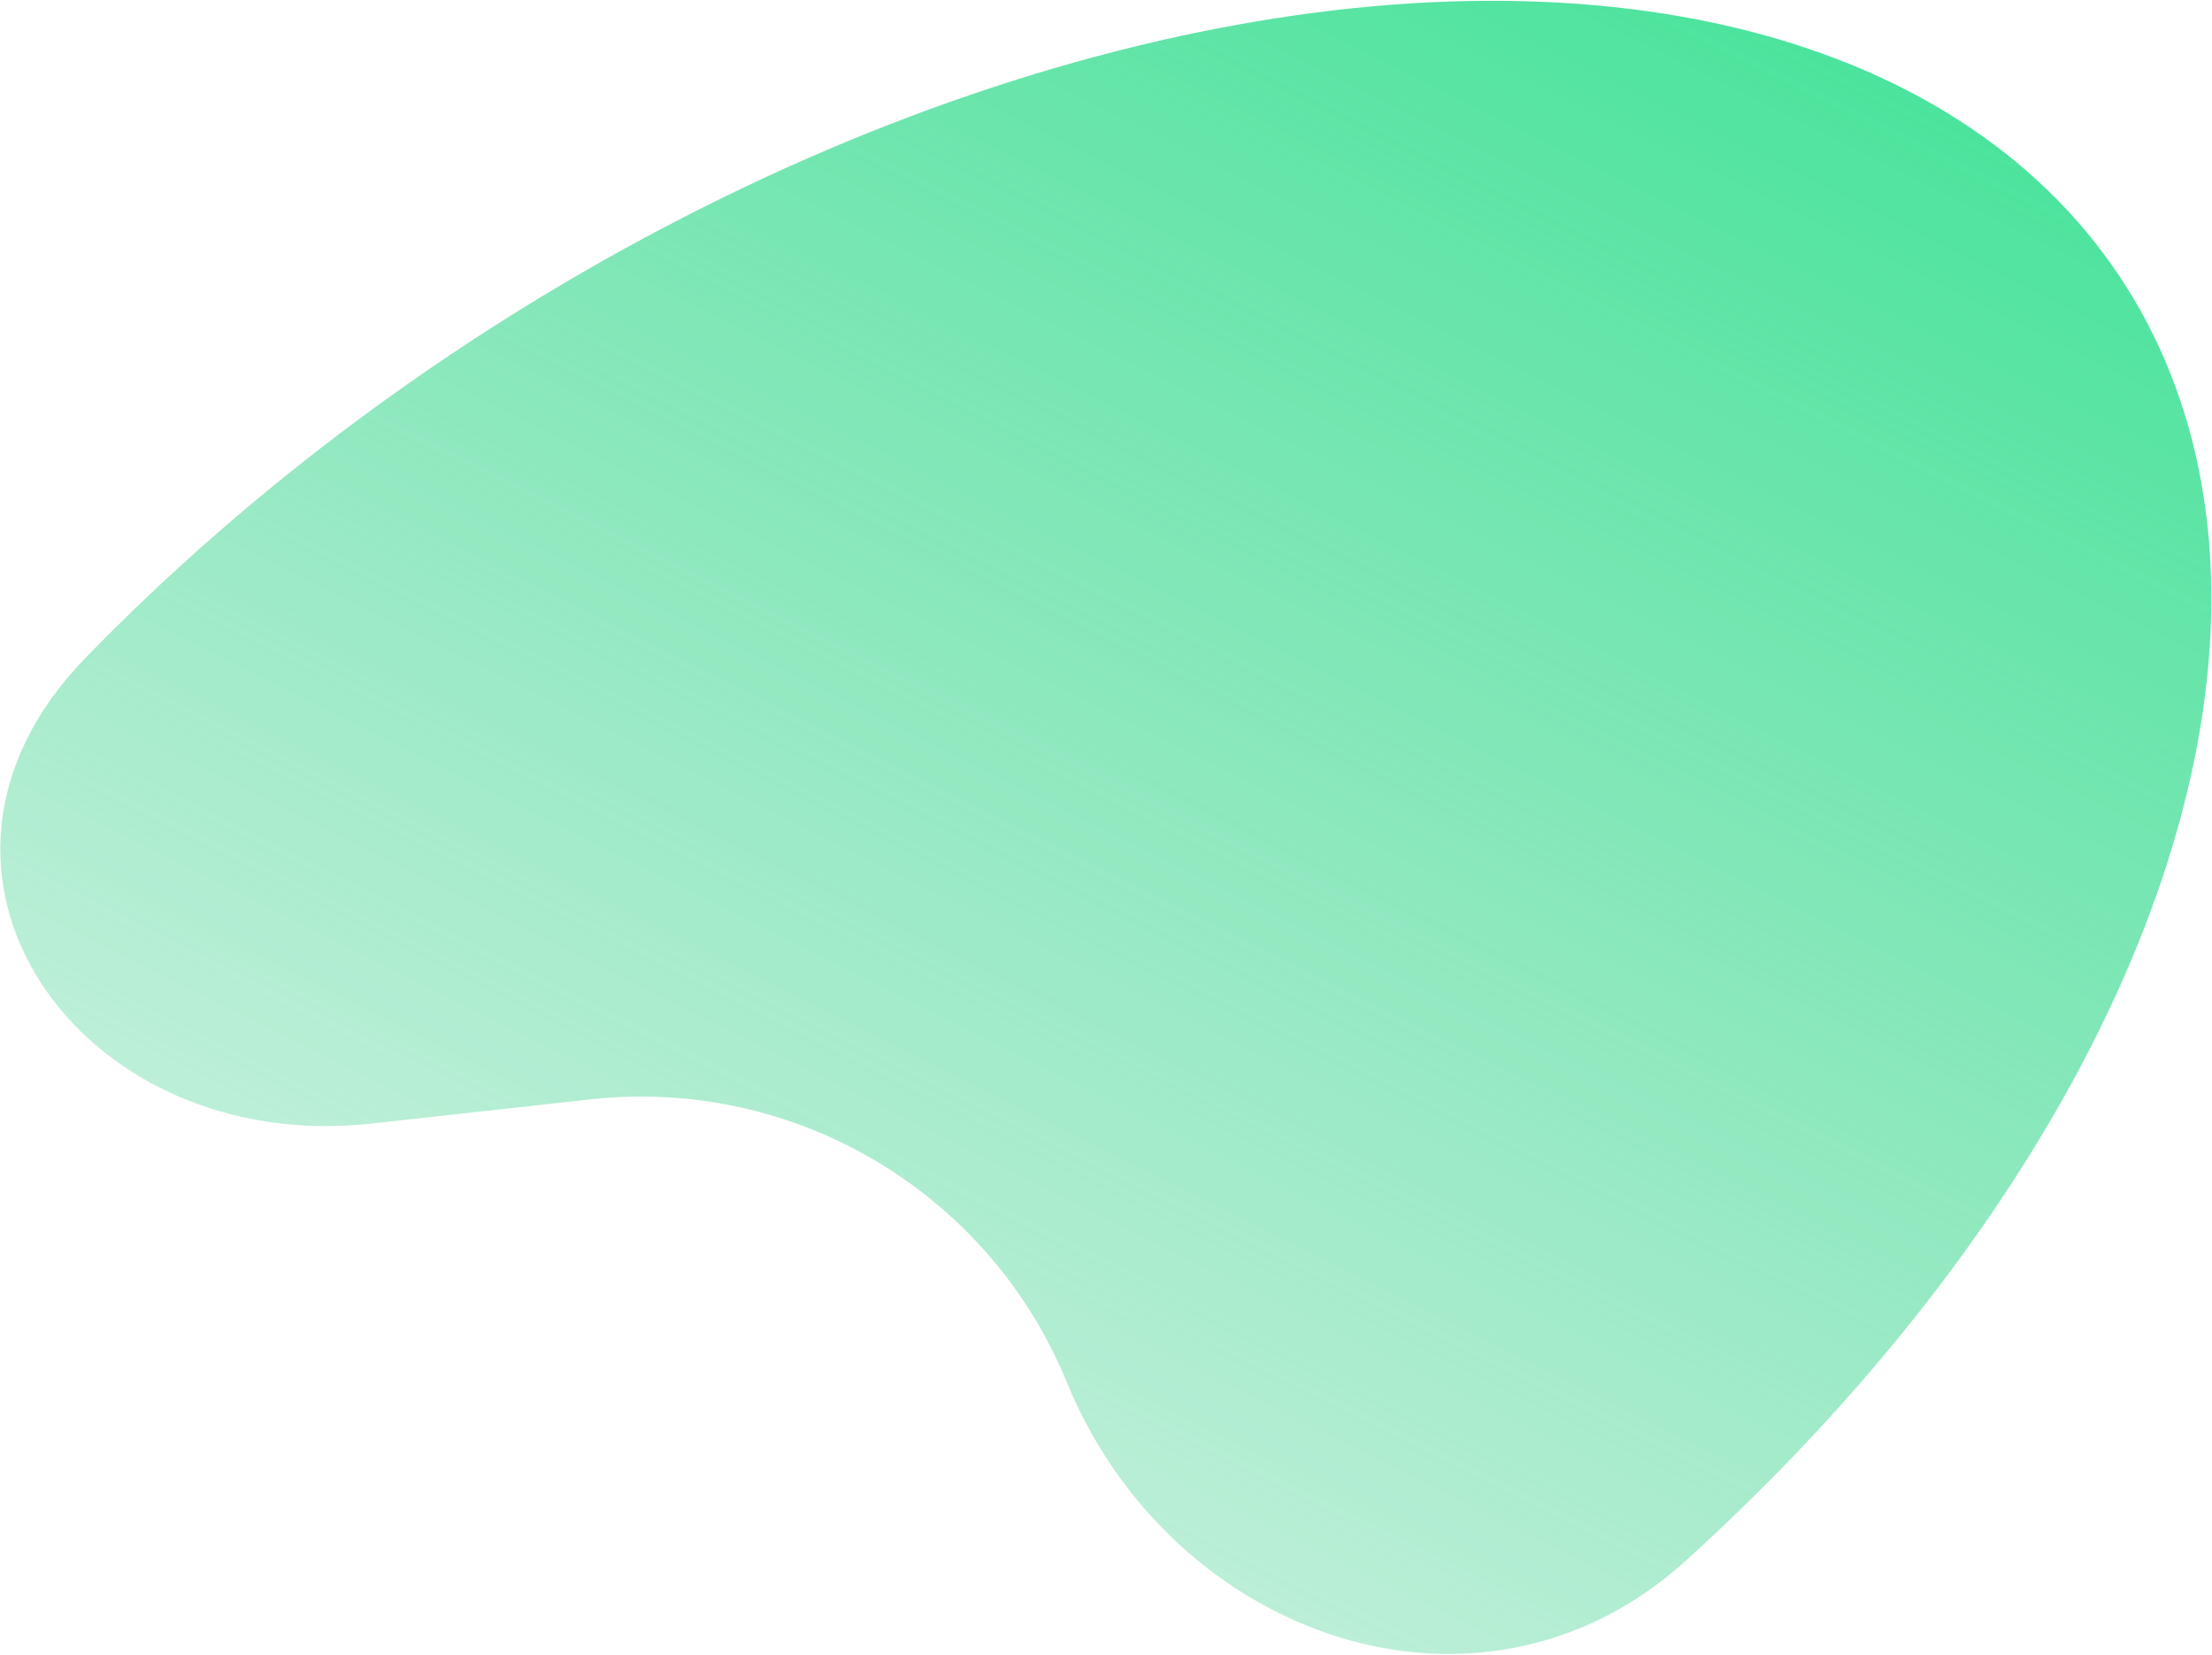 <svg width="1666" height="1246" viewBox="0 0 1666 1246" fill="none" xmlns="http://www.w3.org/2000/svg">
<path d="M803.47 1040.78C882.415 1233.46 1115.41 1314.99 1269.69 1175.16C1307.83 1140.59 1344 1104.6 1377.87 1067.45C1496.41 937.423 1582.75 797.589 1628.44 661.597C1674.14 525.605 1677.65 398.1 1638.61 291.527C1599.58 184.954 1519.34 102.954 1405.73 53.529C1292.12 4.104 1149.01 -11.058 990.384 9.525C831.755 30.107 663.02 85.73 500.647 170.964C338.274 256.199 187.81 368.134 63.939 495.844C-91.093 655.682 58.551 870.423 279.88 845.995L444.889 827.782C598.552 810.822 744.856 897.728 803.47 1040.78Z" fill="url(#paint0_linear_2410_158)"/>
<defs>
<linearGradient id="paint0_linear_2410_158" x1="-98.809" y1="1654.53" x2="929.756" y2="-412.125" gradientUnits="userSpaceOnUse">
<stop stop-color="#56CB95" stop-opacity="0"/>
<stop offset="0.994" stop-color="#39E394"/>
</linearGradient>
</defs>
</svg>
